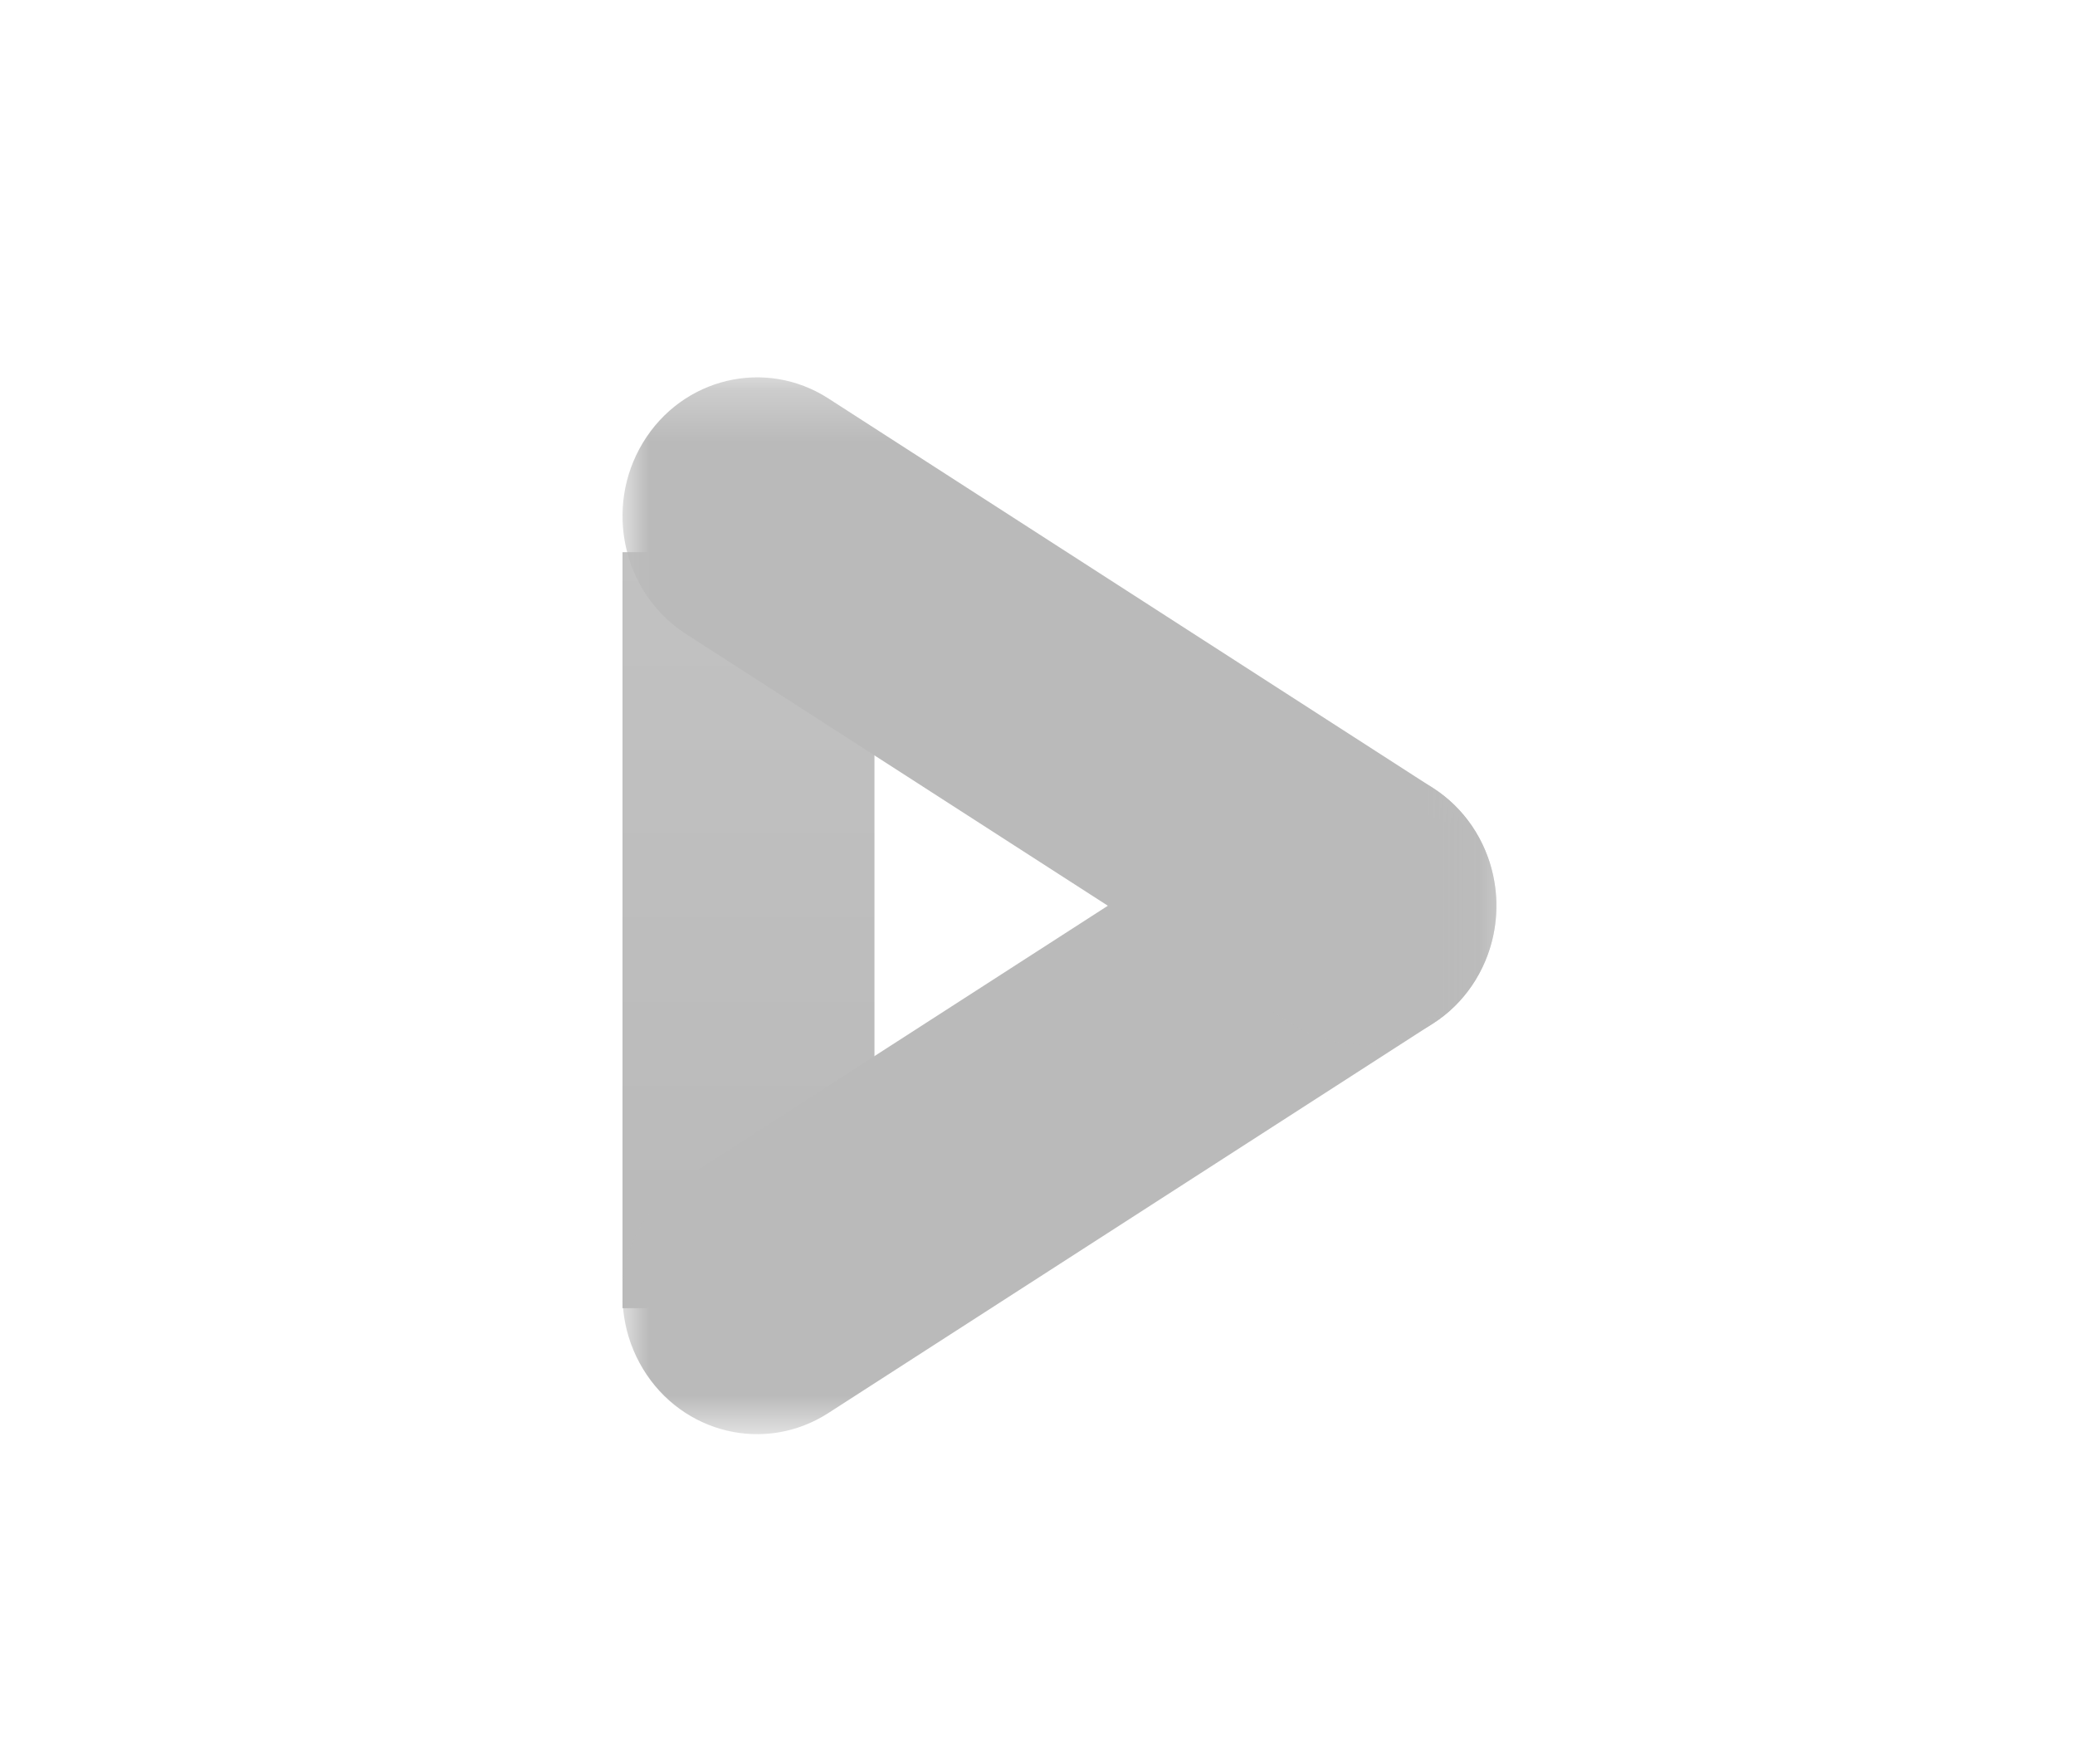 <svg xmlns="http://www.w3.org/2000/svg" xmlns:xlink="http://www.w3.org/1999/xlink" width="40" height="34" viewBox="0 0 40 34">
    <defs>
        <path id="prefix__b" d="M0 0.382L16.847 0.382 16.847 13.243 0 13.243z"/>
        <path id="prefix__d" d="M0 0.273L16.847 0.273 16.847 13.133 0 13.133z"/>
        <linearGradient id="prefix__a" x1="50.003%" x2="50.003%" y1="87.265%" y2="-1.712%">
            <stop offset="0%" stop-color="#BABABA"/>
            <stop offset="100%" stop-color="#C2C2C2"/>
        </linearGradient>
    </defs>
    <g fill="none" fill-rule="evenodd">
        <g>
            <path fill="url(#prefix__a)" d="M0 18.214L4.857 18.214 4.857 3.643 0 3.643z" transform="translate(12 7)"/>
            <g transform="translate(12 7)">
                <g transform="translate(0 7.4)">
                    <mask id="prefix__c" fill="#fff">
                        <use xlink:href="#prefix__b"/>
                    </mask>
                    <path fill="#BABABA" d="M16.452 1.64C15.693.387 14.092.006 12.878.789L1.22 8.299c-1.215.783-1.585 2.433-.825 3.686.759 1.253 2.36 1.634 3.574.85l11.658-7.51c1.215-.783 1.585-2.433.825-3.685" mask="url(#prefix__c)"/>
                </g>
                <mask id="prefix__e" fill="#fff">
                    <use xlink:href="#prefix__d"/>
                </mask>
                <path fill="#BABABA" d="M16.452 11.876c-.759 1.253-2.36 1.633-3.574.85L1.22 5.217C.005 4.433-.365 2.783.395 1.53 1.154.278 2.755-.103 3.969.68l11.658 7.51c1.215.783 1.585 2.433.825 3.686" mask="url(#prefix__e)"/>
            </g>
        </g>
    </g>
</svg>
